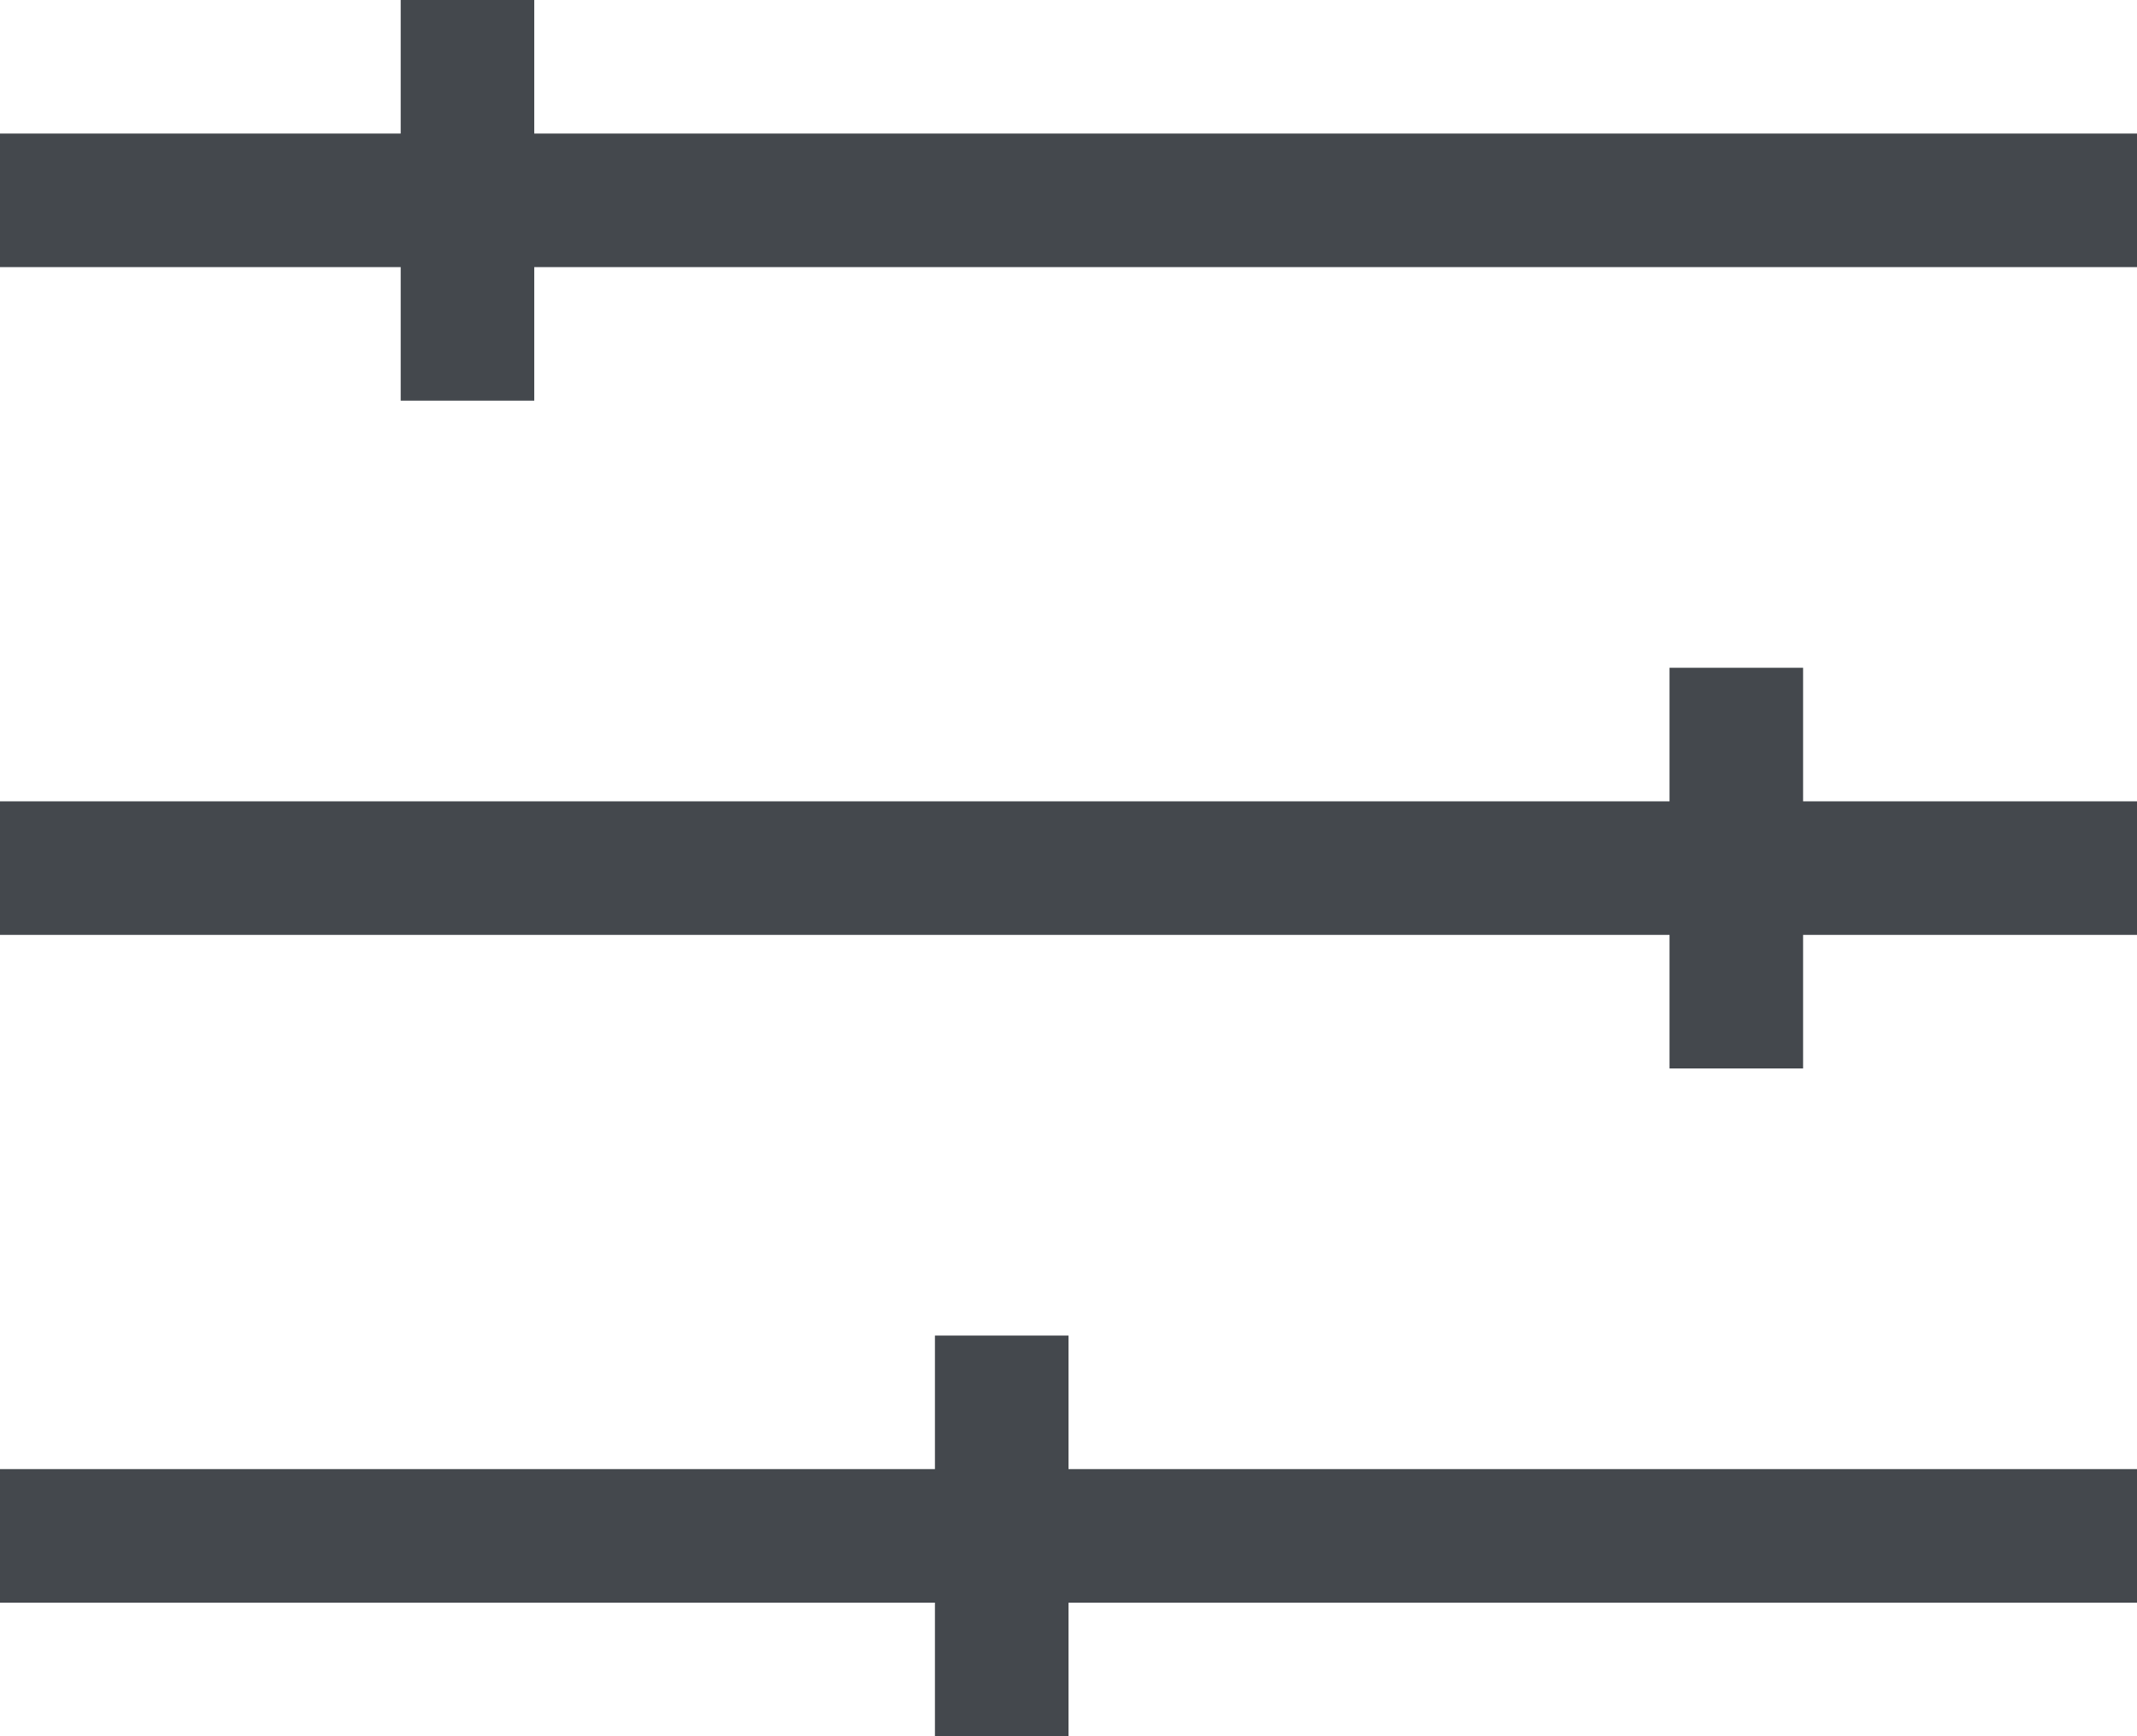 <?xml version="1.0" encoding="UTF-8" standalone="no"?>
<svg width="32px" height="26px" viewBox="0 0 32 26" version="1.1" xmlns="http://www.w3.org/2000/svg" xmlns:xlink="http://www.w3.org/1999/xlink">
    <!-- Generator: Sketch 3.7.2 (28276) - http://www.bohemiancoding.com/sketch -->
    <title>Icon</title>
    <desc>Created with Sketch.</desc>
    <defs></defs>
    <g id="Page-1" stroke="none" stroke-width="1" fill="none" fill-rule="evenodd">
        <g id="Icons" transform="translate(-93, -454)" fill="#44484D">
            <path d="M99,456 L93,456 L93,458 L99,458 L99,460 L101,460 L101,458 L125,458 L125,456 L101,456 L101,454 L99,454 L99,456 Z M118,466 L93,466 L93,468 L118,468 L118,470 L120,470 L120,468 L125,468 L125,466 L120,466 L120,464 L118,464 L118,466 Z M107,476 L93,476 L93,478 L107,478 L107,480 L109,480 L109,478 L125,478 L125,476 L109,476 L109,474 L107,474 L107,476 Z" id="Icon"></path>
        </g>
    </g>
</svg>